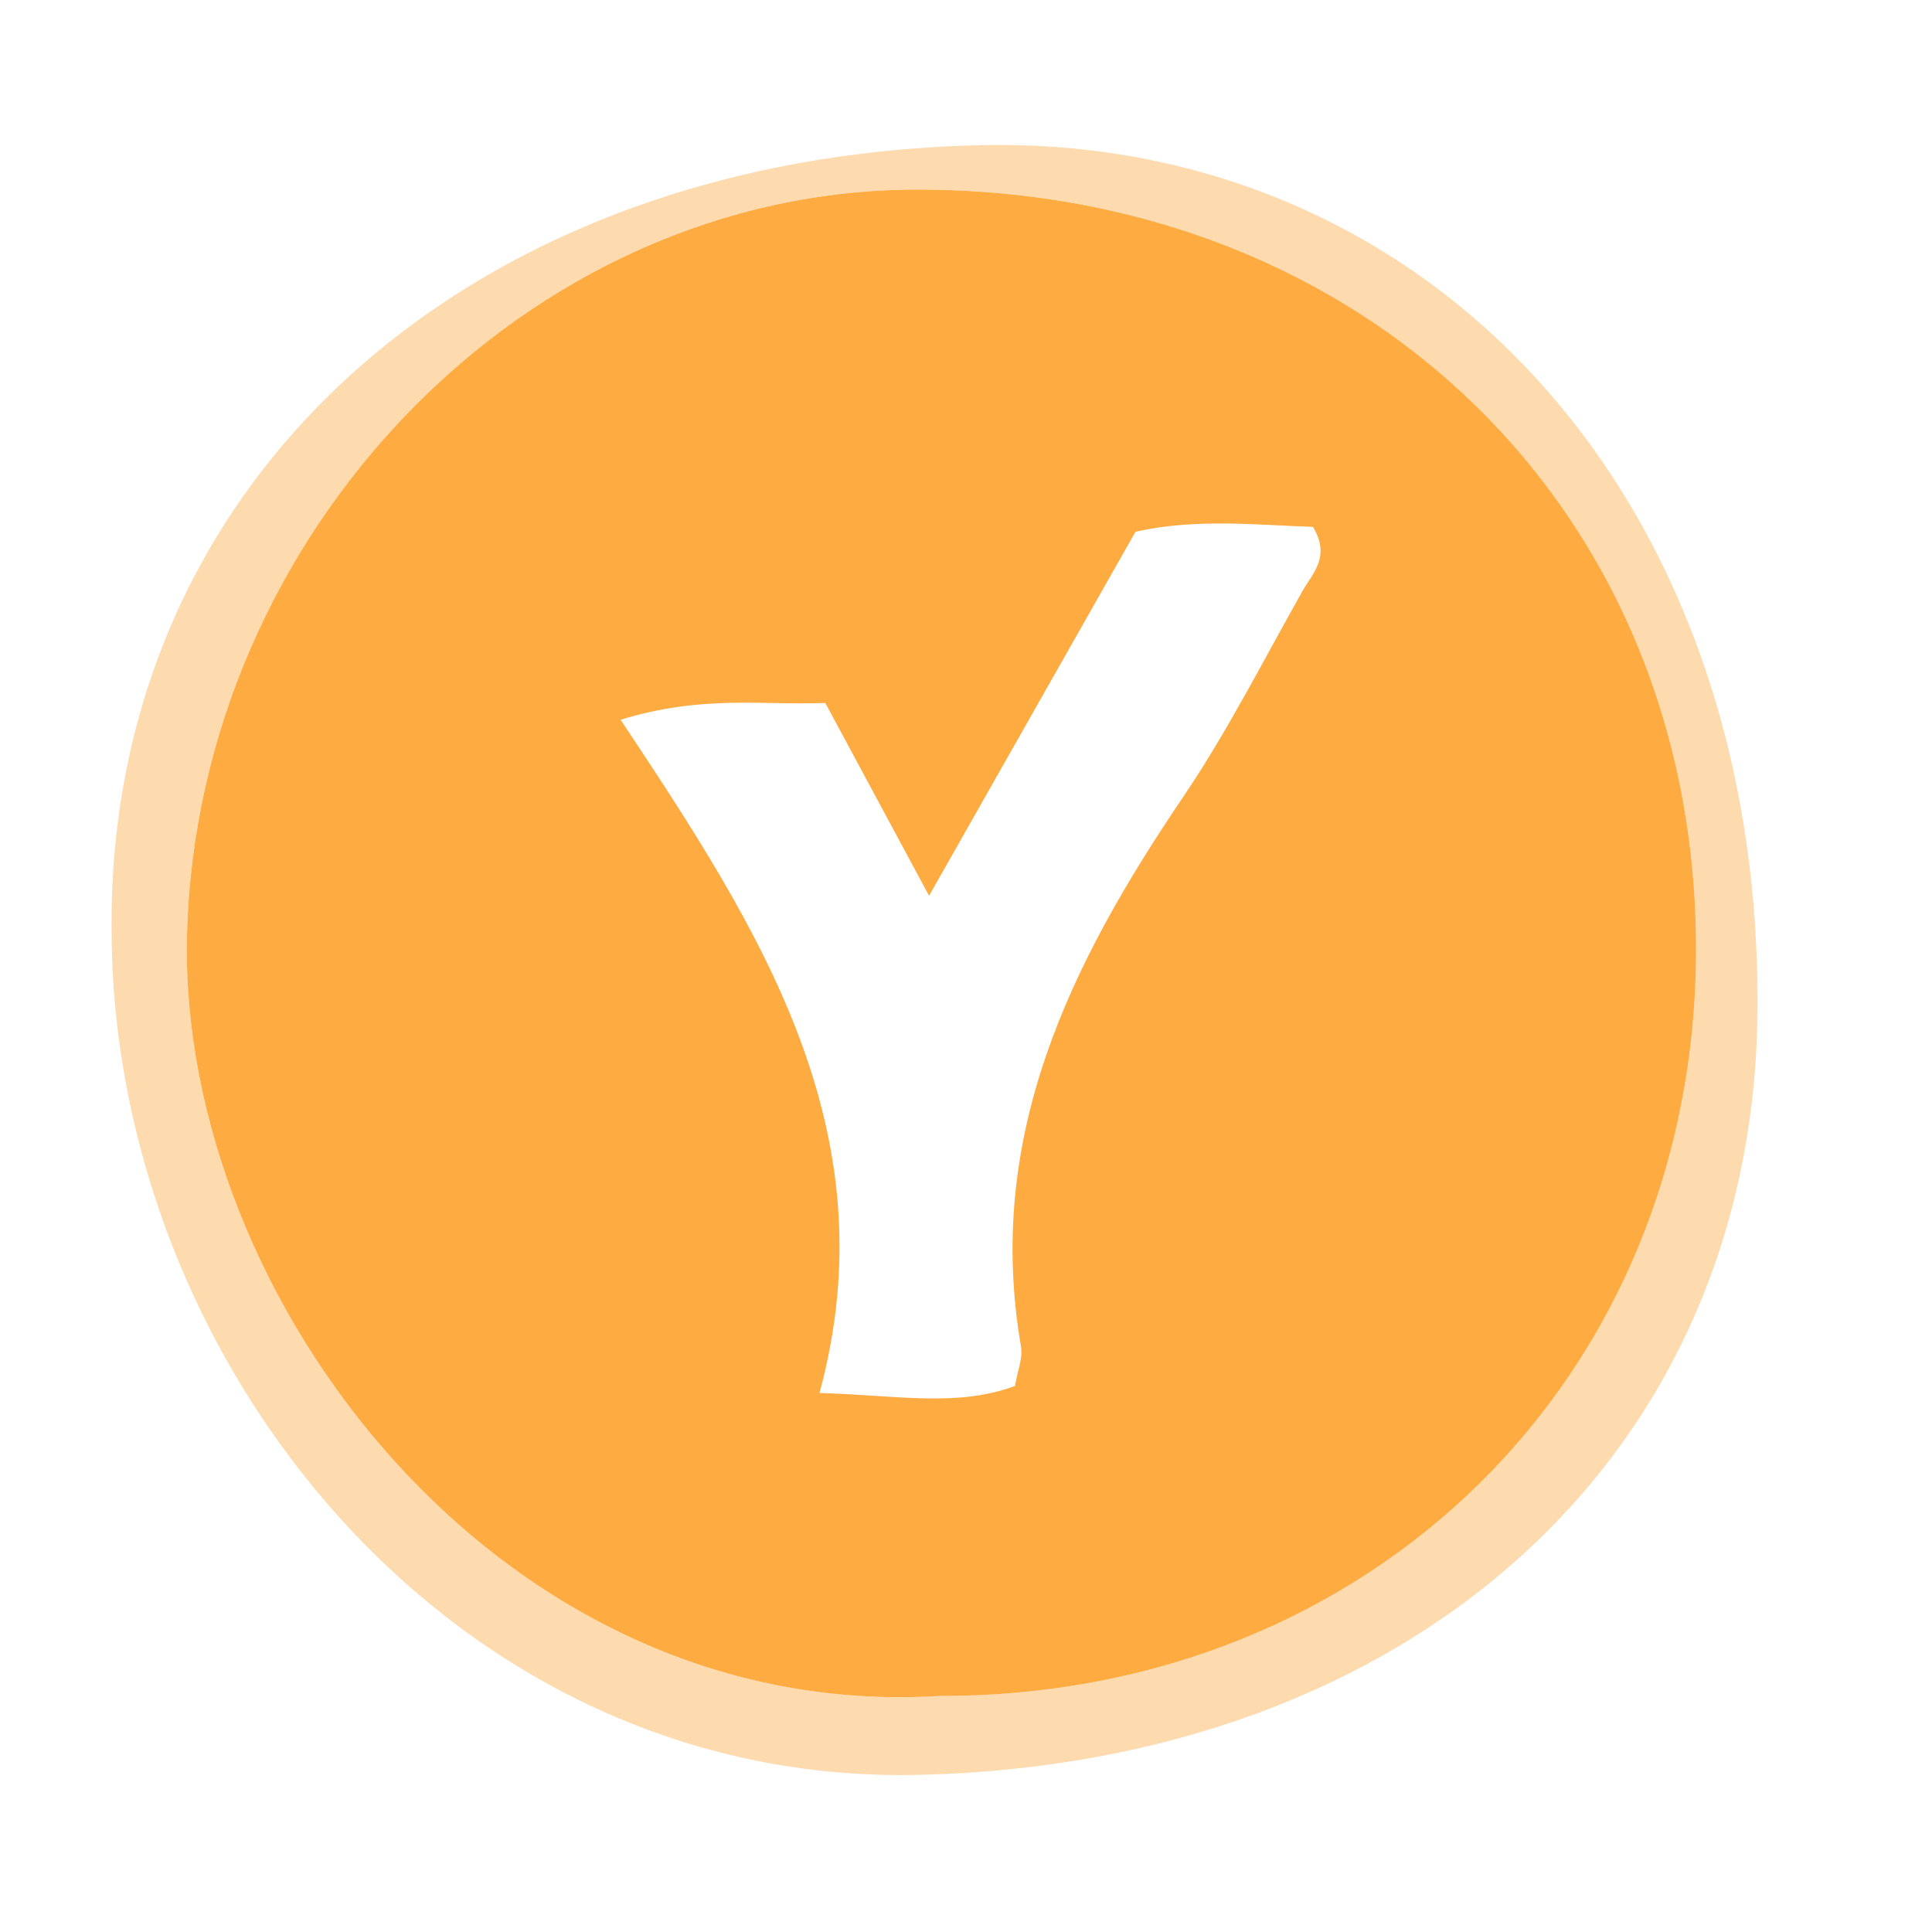 <svg version="1.1" xmlns="http://www.w3.org/2000/svg" x="0" y="0" viewBox="0 0 92.898 92.898" xml:space="preserve">
    <style>
        .st0{fill:none}
    </style>
    <path class="st0" d="M92.898 92.898H0V0h92.898v92.898zM5.366 44.89C5.49 65.637 21.81 85.835 44.122 85.344c23.681-.521 40.25-15.267 40.385-36.84C84.663 23.437 68.353 6.521 47.19 6.98 22.501 7.513 5.093 23.133 5.366 44.89z"/>
    <path d="M5.366 44.89C5.093 23.132 22.501 7.512 47.19 6.98c21.164-.459 37.474 16.457 37.318 41.524-.134 21.573-16.704 36.319-40.385 36.84C21.81 85.835 5.49 65.637 5.366 44.89zM45.21 81.546c20.728.03 36.308-15.33 36.342-35.833.036-21.09-15.8-36.579-37.416-36.598C25.29 9.1 9.462 25.66 8.992 44.984 8.569 62.418 24.05 82.87 45.21 81.547z" fill="#fedbaf"/>
    <path d="M45.21 81.547C24.05 82.87 8.569 62.418 8.992 44.984 9.46 25.66 25.289 9.1 44.136 9.116c21.617.019 37.452 15.508 37.416 36.598-.034 20.502-15.614 35.863-36.342 35.833zm-15.37-46.94c6.674 10.04 12.992 19.753 9.564 32.373 3.844.116 6.584.69 9.4-.335.111-.683.388-1.33.287-1.914-1.736-10.078 2.363-18.38 7.775-26.372 2.145-3.168 3.885-6.612 5.77-9.952.474-.842 1.365-1.633.497-3.073-2.7-.086-5.578-.424-8.533.233l-9.927 17.505-4.99-9.272c-2.987.124-5.88-.407-9.842.808z" fill="#feab41"/>
    <path class="st0" d="M29.84 34.608c3.963-1.215 6.856-.684 9.843-.808l4.99 9.272L54.6 25.567c2.955-.657 5.833-.319 8.533-.233.868 1.44-.023 2.231-.498 3.073-1.884 3.34-3.624 6.784-5.769 9.952-5.413 7.991-9.512 16.294-7.775 26.372.1.583-.176 1.23-.288 1.914-2.815 1.026-5.555.451-9.4.335 3.43-12.62-2.889-22.333-9.562-32.372z"/>
</svg>
